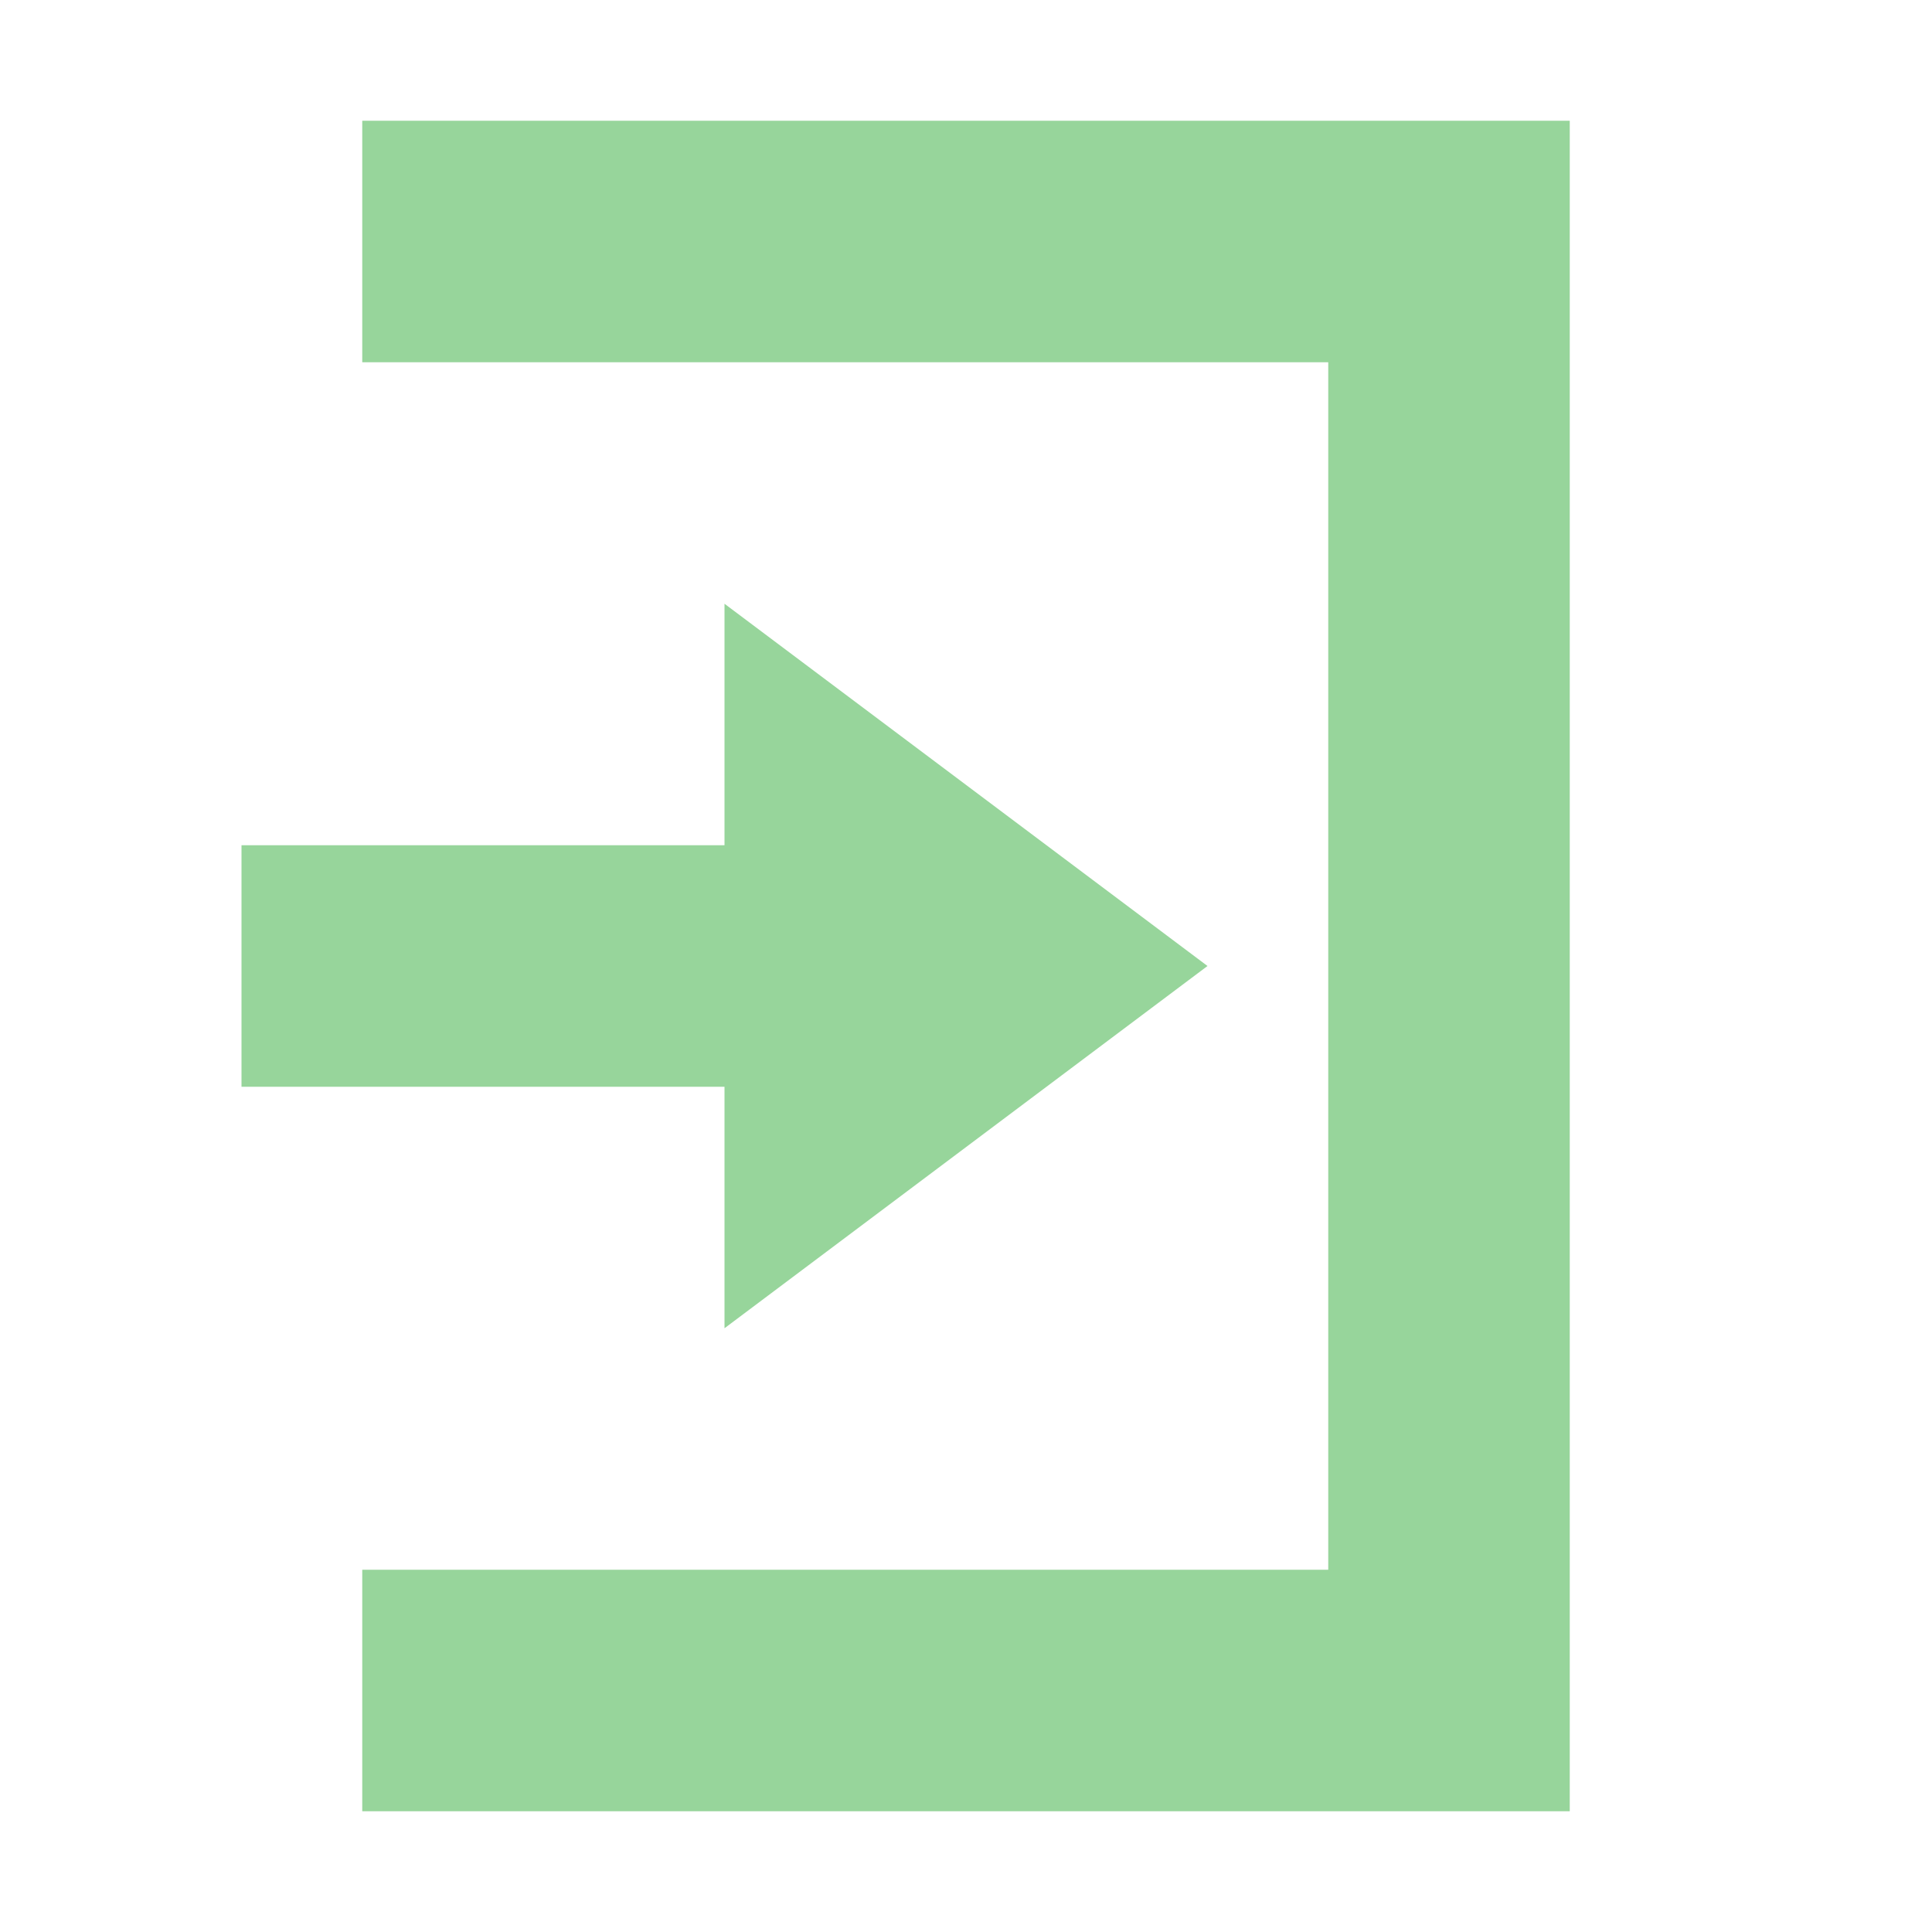 <svg xmlns="http://www.w3.org/2000/svg" width="16" height="16" version="1.1">
 <path style="fill:#97D59B" d="M 6,5 10,8 6,11 V 9 H 2 V 7 H 6 Z"/>
 <path style="fill:#97D59B" d="M 13,15 H 3 V 13 H 11 V 3 3 H 3 V 1 H 13 Z"/>
</svg>
